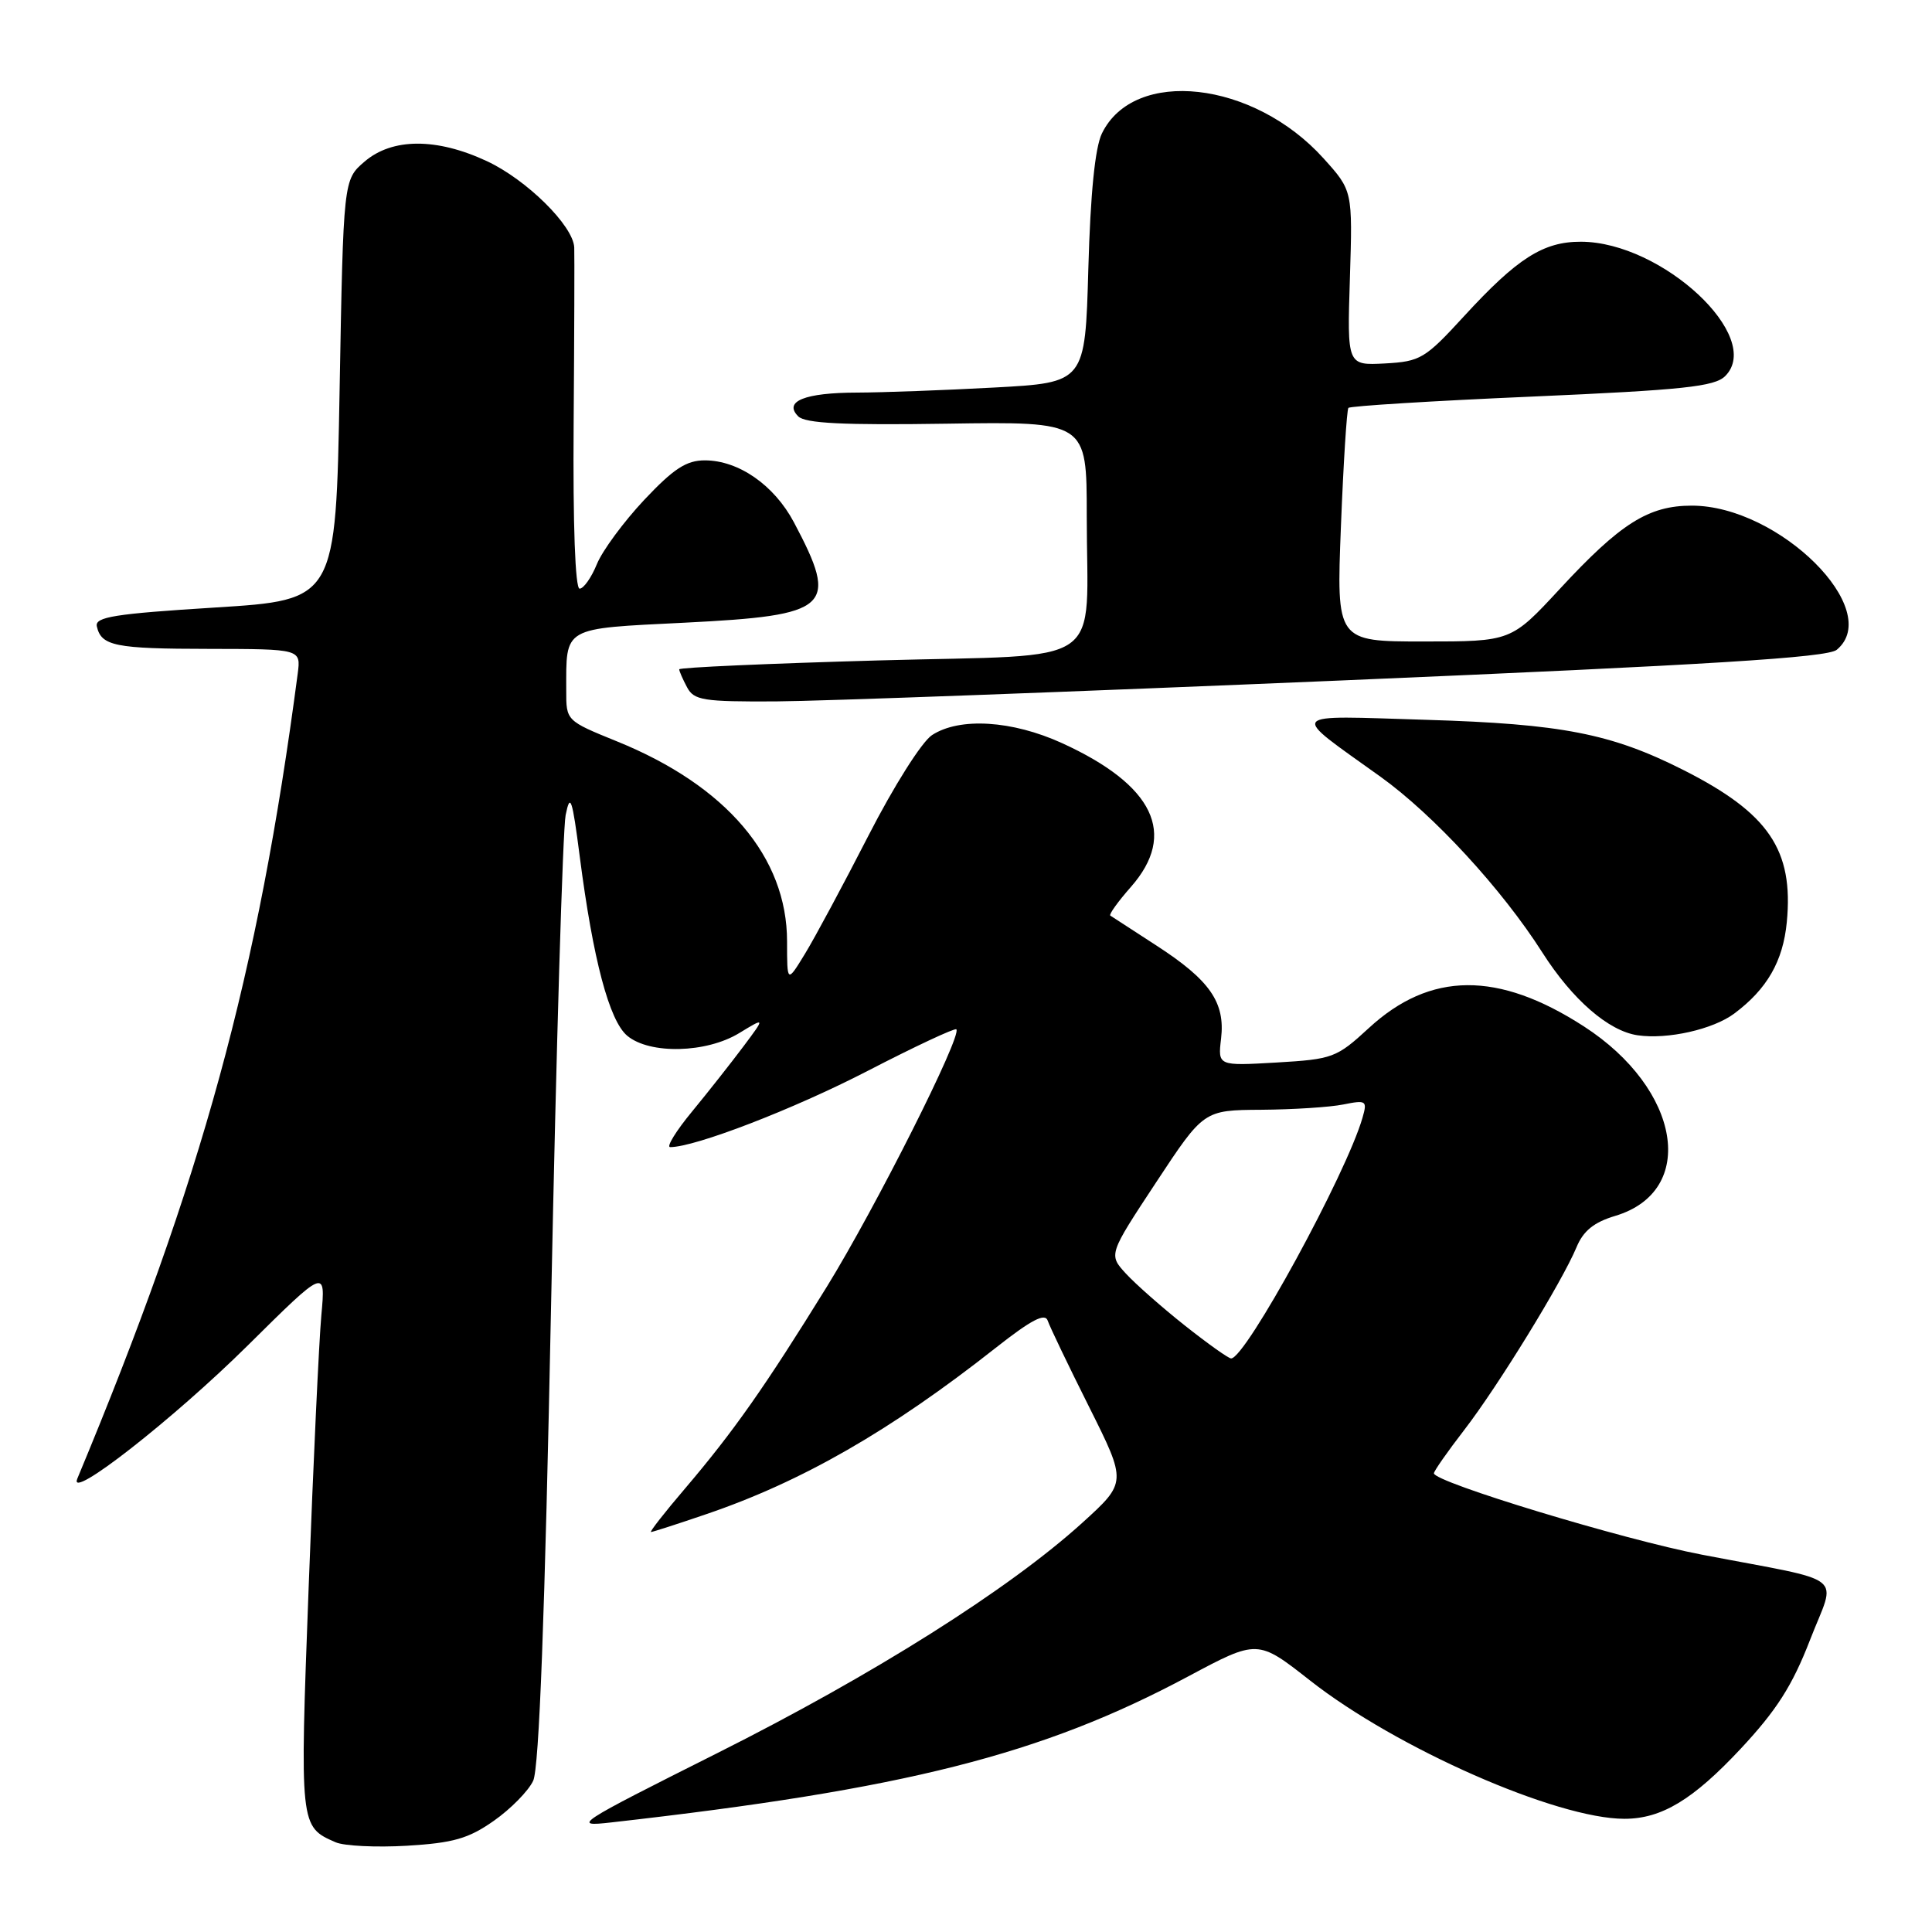 <?xml version="1.0" encoding="UTF-8" standalone="no"?>
<!DOCTYPE svg PUBLIC "-//W3C//DTD SVG 1.1//EN" "http://www.w3.org/Graphics/SVG/1.1/DTD/svg11.dtd" >
<svg xmlns="http://www.w3.org/2000/svg" xmlns:xlink="http://www.w3.org/1999/xlink" version="1.1" viewBox="0 0 256 256">
 <g >
 <path fill="currentColor"
d=" M 65.43 241.27 C 67.67 239.70 70.02 237.31 70.65 235.96 C 71.44 234.28 72.20 214.10 73.03 172.50 C 73.70 138.95 74.57 109.92 74.95 108.00 C 75.56 104.99 75.82 105.75 76.82 113.50 C 78.58 127.15 80.73 135.26 83.12 137.25 C 86.10 139.73 93.59 139.55 97.95 136.89 C 101.40 134.79 101.40 134.79 98.52 138.64 C 96.93 140.76 93.88 144.64 91.73 147.25 C 89.57 149.86 88.26 152.00 88.80 152.00 C 92.11 152.00 105.13 146.98 114.93 141.92 C 121.21 138.67 126.52 136.19 126.72 136.39 C 127.52 137.19 116.01 160.04 109.56 170.50 C 101.37 183.75 97.23 189.65 90.76 197.25 C 88.06 200.41 86.04 203.00 86.26 203.00 C 86.47 203.00 89.77 201.94 93.57 200.64 C 106.25 196.33 118.03 189.56 131.92 178.61 C 136.67 174.87 138.48 173.93 138.83 175.00 C 139.10 175.80 141.57 180.95 144.32 186.44 C 149.31 196.42 149.31 196.42 143.41 201.78 C 133.65 210.62 115.73 221.92 95.04 232.30 C 76.23 241.74 75.71 242.08 81.00 241.48 C 119.97 237.08 138.01 232.52 157.43 222.14 C 166.64 217.22 166.64 217.22 173.57 222.66 C 185.02 231.66 206.25 241.00 215.24 241.00 C 220.16 241.00 224.32 238.49 230.65 231.72 C 235.41 226.62 237.48 223.38 239.83 217.32 C 243.31 208.32 245.15 209.77 225.50 206.00 C 215.10 204.01 190.00 196.39 190.00 195.22 C 190.00 194.93 191.80 192.35 194.01 189.49 C 198.50 183.67 206.99 169.84 208.89 165.28 C 209.79 163.10 211.19 161.96 214.03 161.11 C 224.97 157.83 222.73 144.31 209.87 136.00 C 198.50 128.65 189.51 128.72 181.37 136.23 C 177.09 140.17 176.59 140.35 169.14 140.79 C 161.37 141.24 161.37 141.24 161.80 137.61 C 162.36 132.81 160.31 129.87 153.22 125.28 C 150.07 123.24 147.33 121.46 147.12 121.32 C 146.91 121.18 148.14 119.46 149.87 117.50 C 156.01 110.50 152.90 104.03 140.73 98.47 C 134.11 95.45 127.14 95.02 123.49 97.41 C 122.14 98.30 118.45 104.13 115.06 110.75 C 111.75 117.21 107.97 124.25 106.66 126.39 C 104.29 130.27 104.29 130.27 104.29 124.75 C 104.29 113.58 96.26 104.12 81.76 98.24 C 75.02 95.50 75.02 95.50 75.03 91.50 C 75.03 82.98 74.43 83.32 90.70 82.51 C 110.10 81.54 111.20 80.53 105.20 69.21 C 102.58 64.28 97.88 61.01 93.40 61.00 C 90.94 61.00 89.26 62.10 85.35 66.25 C 82.64 69.14 79.82 72.96 79.09 74.75 C 78.36 76.54 77.33 78.00 76.80 78.00 C 76.22 78.00 75.91 69.54 76.01 56.25 C 76.10 44.29 76.13 33.73 76.09 32.78 C 75.94 29.89 69.78 23.81 64.51 21.35 C 57.84 18.24 51.97 18.27 48.31 21.41 C 45.50 23.82 45.50 23.82 45.00 51.66 C 44.50 79.50 44.50 79.50 28.50 80.50 C 15.18 81.33 12.56 81.75 12.83 82.99 C 13.41 85.60 15.23 85.97 27.69 85.98 C 39.87 86.00 39.87 86.00 39.45 89.25 C 34.18 129.25 26.80 156.22 10.24 195.94 C 8.97 198.99 22.97 188.04 32.83 178.28 C 43.15 168.06 43.15 168.06 42.58 174.28 C 42.27 177.70 41.51 193.90 40.90 210.27 C 39.71 242.05 39.71 242.03 44.47 244.11 C 45.58 244.60 49.84 244.81 53.93 244.57 C 60.06 244.20 62.07 243.63 65.43 241.27 Z  M 229.80 134.30 C 234.14 131.06 236.26 127.38 236.76 122.19 C 237.68 112.61 234.36 107.74 223.04 102.02 C 213.49 97.20 206.93 95.92 189.00 95.38 C 170.24 94.81 170.75 94.19 182.95 102.94 C 189.97 107.99 199.01 117.80 204.36 126.20 C 208.35 132.46 213.14 136.62 217.00 137.18 C 220.96 137.76 226.99 136.40 229.80 134.30 Z  M 177.63 90.17 C 226.66 88.09 242.14 87.13 243.38 86.10 C 249.69 80.86 235.75 67.00 224.17 67.00 C 218.43 67.00 214.72 69.34 206.66 78.06 C 200.23 85.00 200.23 85.00 188.65 85.00 C 177.08 85.00 177.08 85.00 177.68 69.75 C 178.01 61.36 178.46 54.30 178.67 54.05 C 178.89 53.80 189.84 53.12 203.00 52.55 C 223.06 51.67 227.20 51.23 228.60 49.83 C 233.76 44.67 220.25 32.07 209.50 32.03 C 204.50 32.01 201.05 34.21 194.00 41.89 C 188.82 47.54 188.21 47.90 183.50 48.16 C 178.50 48.42 178.50 48.42 178.87 36.84 C 179.23 25.26 179.23 25.26 175.37 20.98 C 166.10 10.70 150.28 8.92 146.01 17.68 C 145.10 19.55 144.49 25.60 144.21 35.60 C 143.79 50.70 143.79 50.70 131.74 51.35 C 125.11 51.71 116.94 52.01 113.59 52.02 C 106.63 52.03 103.78 53.18 105.77 55.17 C 106.70 56.10 111.73 56.35 125.51 56.14 C 144.00 55.86 144.00 55.86 144.00 68.31 C 144.00 88.83 147.12 86.66 116.40 87.51 C 101.88 87.92 90.00 88.44 90.00 88.69 C 90.00 88.93 90.47 90.00 91.04 91.07 C 91.96 92.80 93.18 92.99 102.79 92.94 C 108.68 92.91 142.36 91.66 177.63 90.17 Z  M 157.00 175.64 C 153.97 173.24 150.46 170.14 149.19 168.76 C 146.88 166.24 146.88 166.24 153.19 156.67 C 159.50 147.10 159.50 147.10 167.12 147.05 C 171.32 147.02 176.21 146.71 177.99 146.35 C 181.04 145.74 181.19 145.84 180.54 148.10 C 178.40 155.55 165.05 180.00 163.13 180.00 C 162.78 180.00 160.03 178.04 157.00 175.64 Z "/>
</g>
</svg>